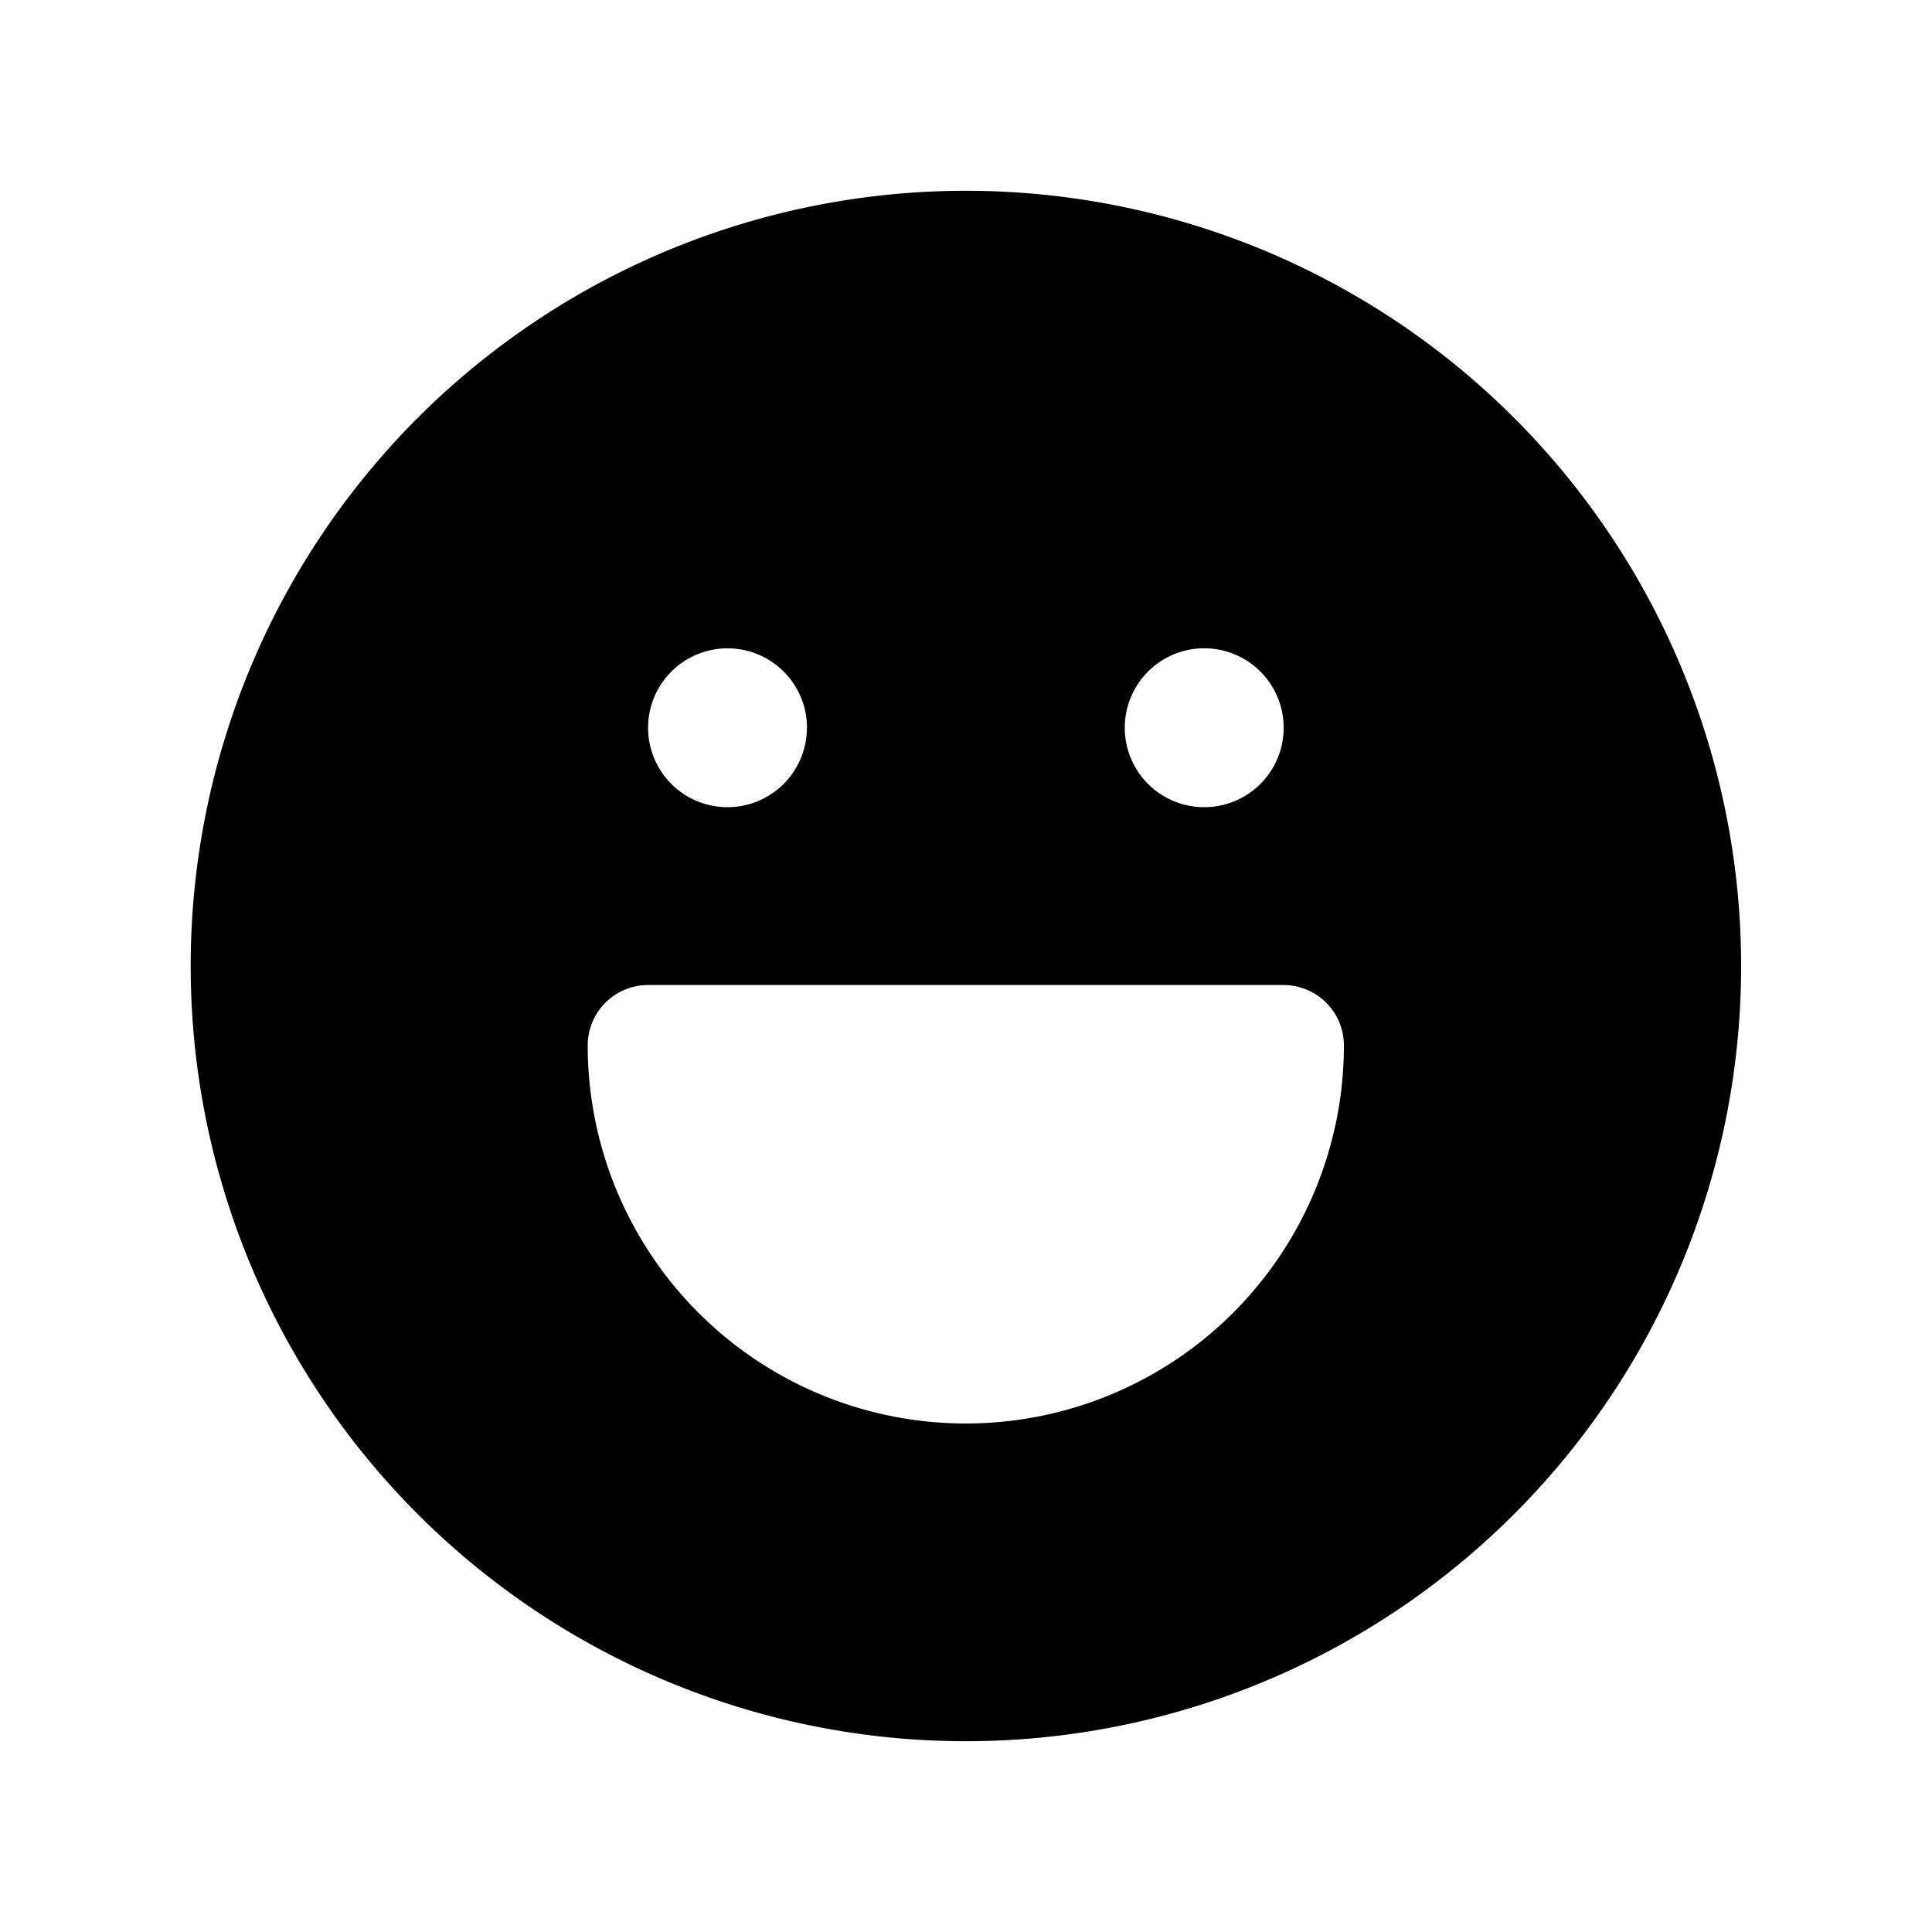 <svg xmlns="http://www.w3.org/2000/svg" width="20" height="20" fill="none" class="persona-icon" viewBox="0 0 20 20"><path fill="currentColor" fill-rule="evenodd" d="M1.974 10a8.025 8.025 0 1 1 16.05 0 8.025 8.025 0 0 1-16.05 0m4.11.822a3.914 3.914 0 1 0 7.828 0 .625.625 0 0 0-.625-.625H6.709a.625.625 0 0 0-.625.625m2.27-3.288a.822.822 0 1 0-1.645 0 .822.822 0 0 0 1.644 0m4.113.822a.822.822 0 1 0 0-1.645.822.822 0 0 0 0 1.645" clip-rule="evenodd"/></svg>
